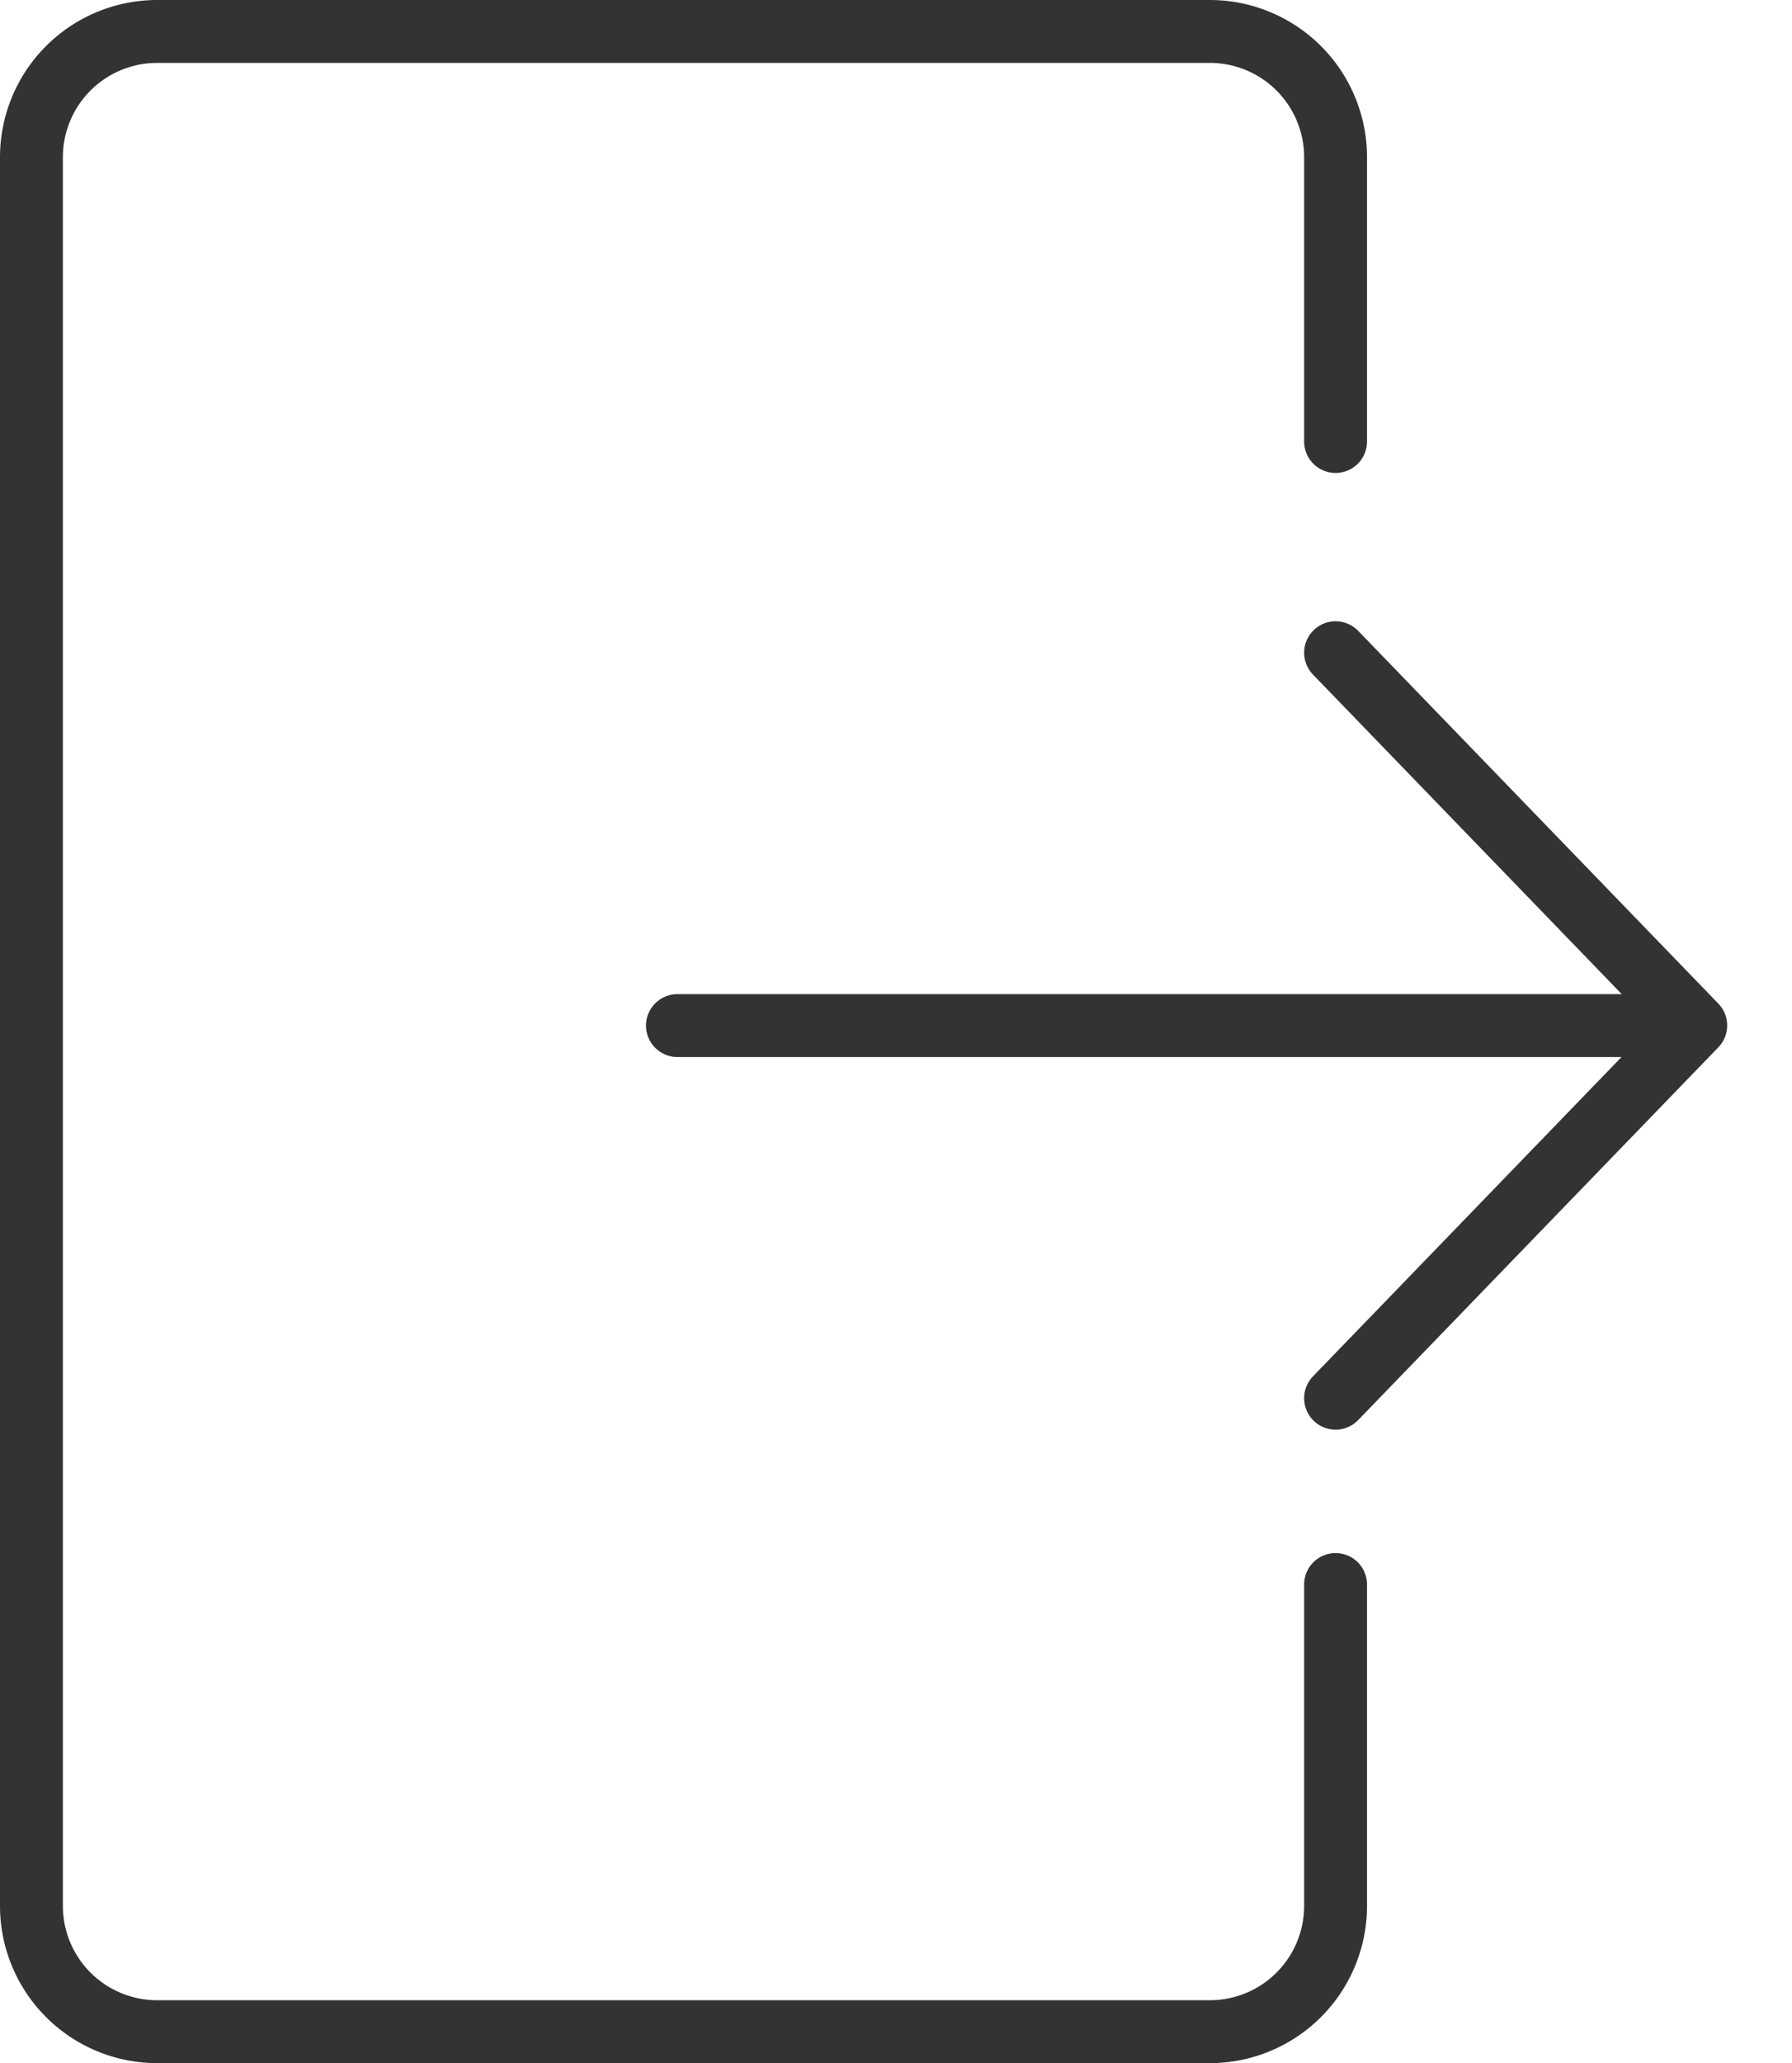 <svg xmlns="http://www.w3.org/2000/svg" width="28.5" height="32.802" viewBox="0 0 28.5 32.802">
  <g id="More_Menu_Log_Out_Large_Format" data-name="More Menu Log Out Large Format" transform="translate(0.5 0.5)">
    <g id="Group_2" data-name="Group 2">
      <path id="Path_27" data-name="Path 27" d="M20.741,6.519V2a2,2,0,0,0-2-2H2A2,2,0,0,0,0,2V29.8a2,2,0,0,0,2,2H18.741a2,2,0,0,0,2-2V24.691" fill="none" stroke="#333" stroke-linecap="round" stroke-miterlimit="10" stroke-width="1"/>
      <g id="Group" transform="translate(10.074 9.877)">
        <path id="Path_28" data-name="Path 28" d="M16,.2H.2" transform="translate(0 5.728)" fill="none" stroke="#333" stroke-linecap="round" stroke-miterlimit="10" stroke-width="1"/>
        <path id="Path_29" data-name="Path 29" d="M0,0,5.728,5.926,0,11.852" transform="translate(10.667)" fill="none" stroke="#333" stroke-linecap="round" stroke-linejoin="round" stroke-miterlimit="10" stroke-width="1"/>
      </g>
    </g>
  </g>
</svg>

